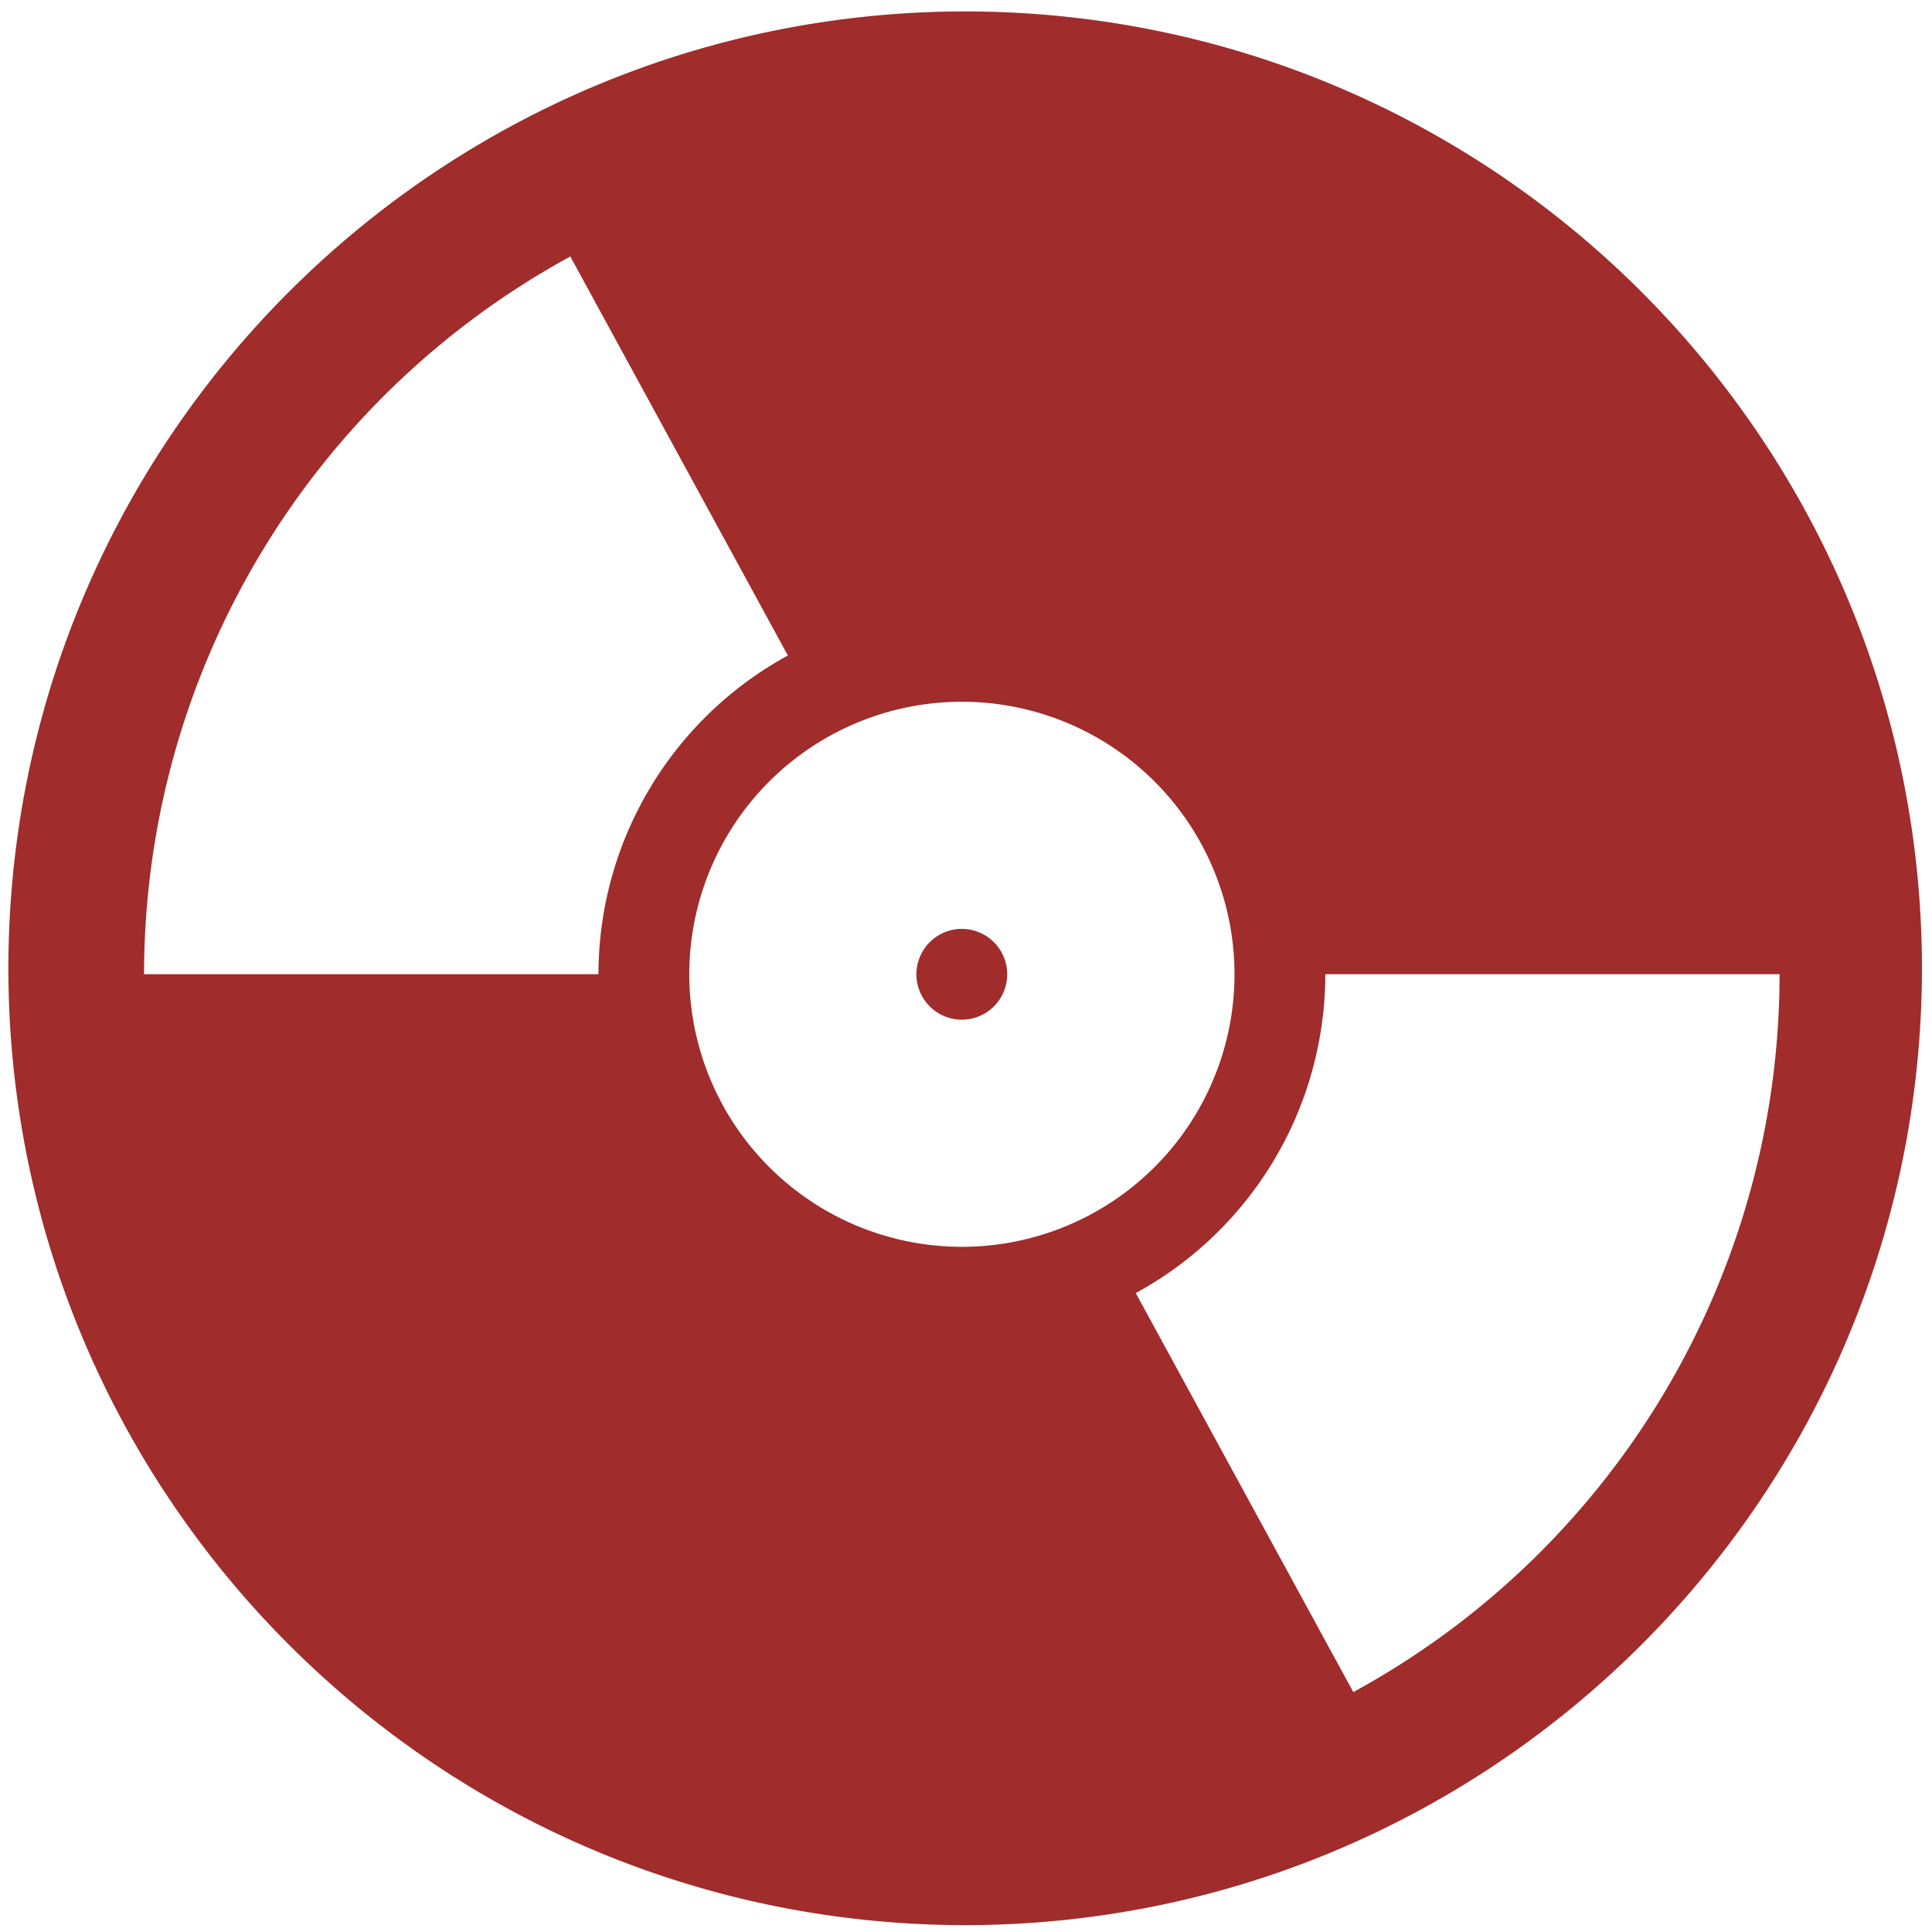 <?xml version="1.0" encoding="UTF-8" standalone="no"?>
<svg
   xmlns:dc="http://purl.org/dc/elements/1.1/"
   xmlns:cc="http://creativecommons.org/ns#"
   xmlns:rdf="http://www.w3.org/1999/02/22-rdf-syntax-ns#"
   xmlns:svg="http://www.w3.org/2000/svg"
   xmlns="http://www.w3.org/2000/svg"
   xmlns:sodipodi="http://sodipodi.sourceforge.net/DTD/sodipodi-0.dtd"
   xmlns:inkscape="http://www.inkscape.org/namespaces/inkscape"
   width="48"
   height="48"
   version="1.1"
   viewBox="0 0 12.7 12.7"
   id="svg4"
   sodipodi:docname="tauonmb.svg"
   inkscape:version="0.92.4 (5da689c313, 2019-01-14)">
  <defs
     id="defs8" />
  <sodipodi:namedview
     pagecolor="#ffffff"
     bordercolor="#666666"
     borderopacity="1"
     objecttolerance="10"
     gridtolerance="10"
     guidetolerance="10"
     inkscape:pageopacity="0"
     inkscape:pageshadow="2"
     inkscape:window-width="1136"
     inkscape:window-height="480"
     id="namedview6"
     showgrid="false"
     inkscape:zoom="4.9166667"
     inkscape:cx="2.1355932"
     inkscape:cy="24"
     inkscape:window-x="0"
     inkscape:window-y="25"
     inkscape:window-maximized="0"
     inkscape:current-layer="svg4" />
  <path
     d="M 6.34,0.075 C 2.871,0.081 0.061,2.891 0.055,6.36 c -4.61e-6,3.472 2.812,6.289 6.284,6.295 3.477,0 6.295,-2.818 6.295,-6.295 C 12.628,2.887 9.812,0.075 6.34,0.075 Z M 3.749,1.686 5.179,4.309 A 2.389,2.389 0 0 0 3.934,6.404 H 0.947 A 5.376,5.376 0 0 1 3.749,1.686 Z M 6.323,4.613 A 1.792,1.792 0 0 1 8.115,6.404 1.792,1.792 0 0 1 6.323,8.196 1.792,1.792 0 0 1 4.531,6.404 1.792,1.792 0 0 1 6.323,4.613 Z m 0,1.493 A 0.299,0.299 0 0 0 6.024,6.404 0.299,0.299 0 0 0 6.323,6.703 0.299,0.299 0 0 0 6.621,6.404 0.299,0.299 0 0 0 6.323,6.106 Z M 8.712,6.404 H 11.698 A 5.376,5.376 0 0 1 8.896,11.123 L 7.466,8.5 A 2.389,2.389 0 0 0 8.712,6.404 Z"
     id="path2"
     inkscape:connector-curvature="0"
     style="fill:#a02c2c;stroke-width:1.044" />
</svg>
